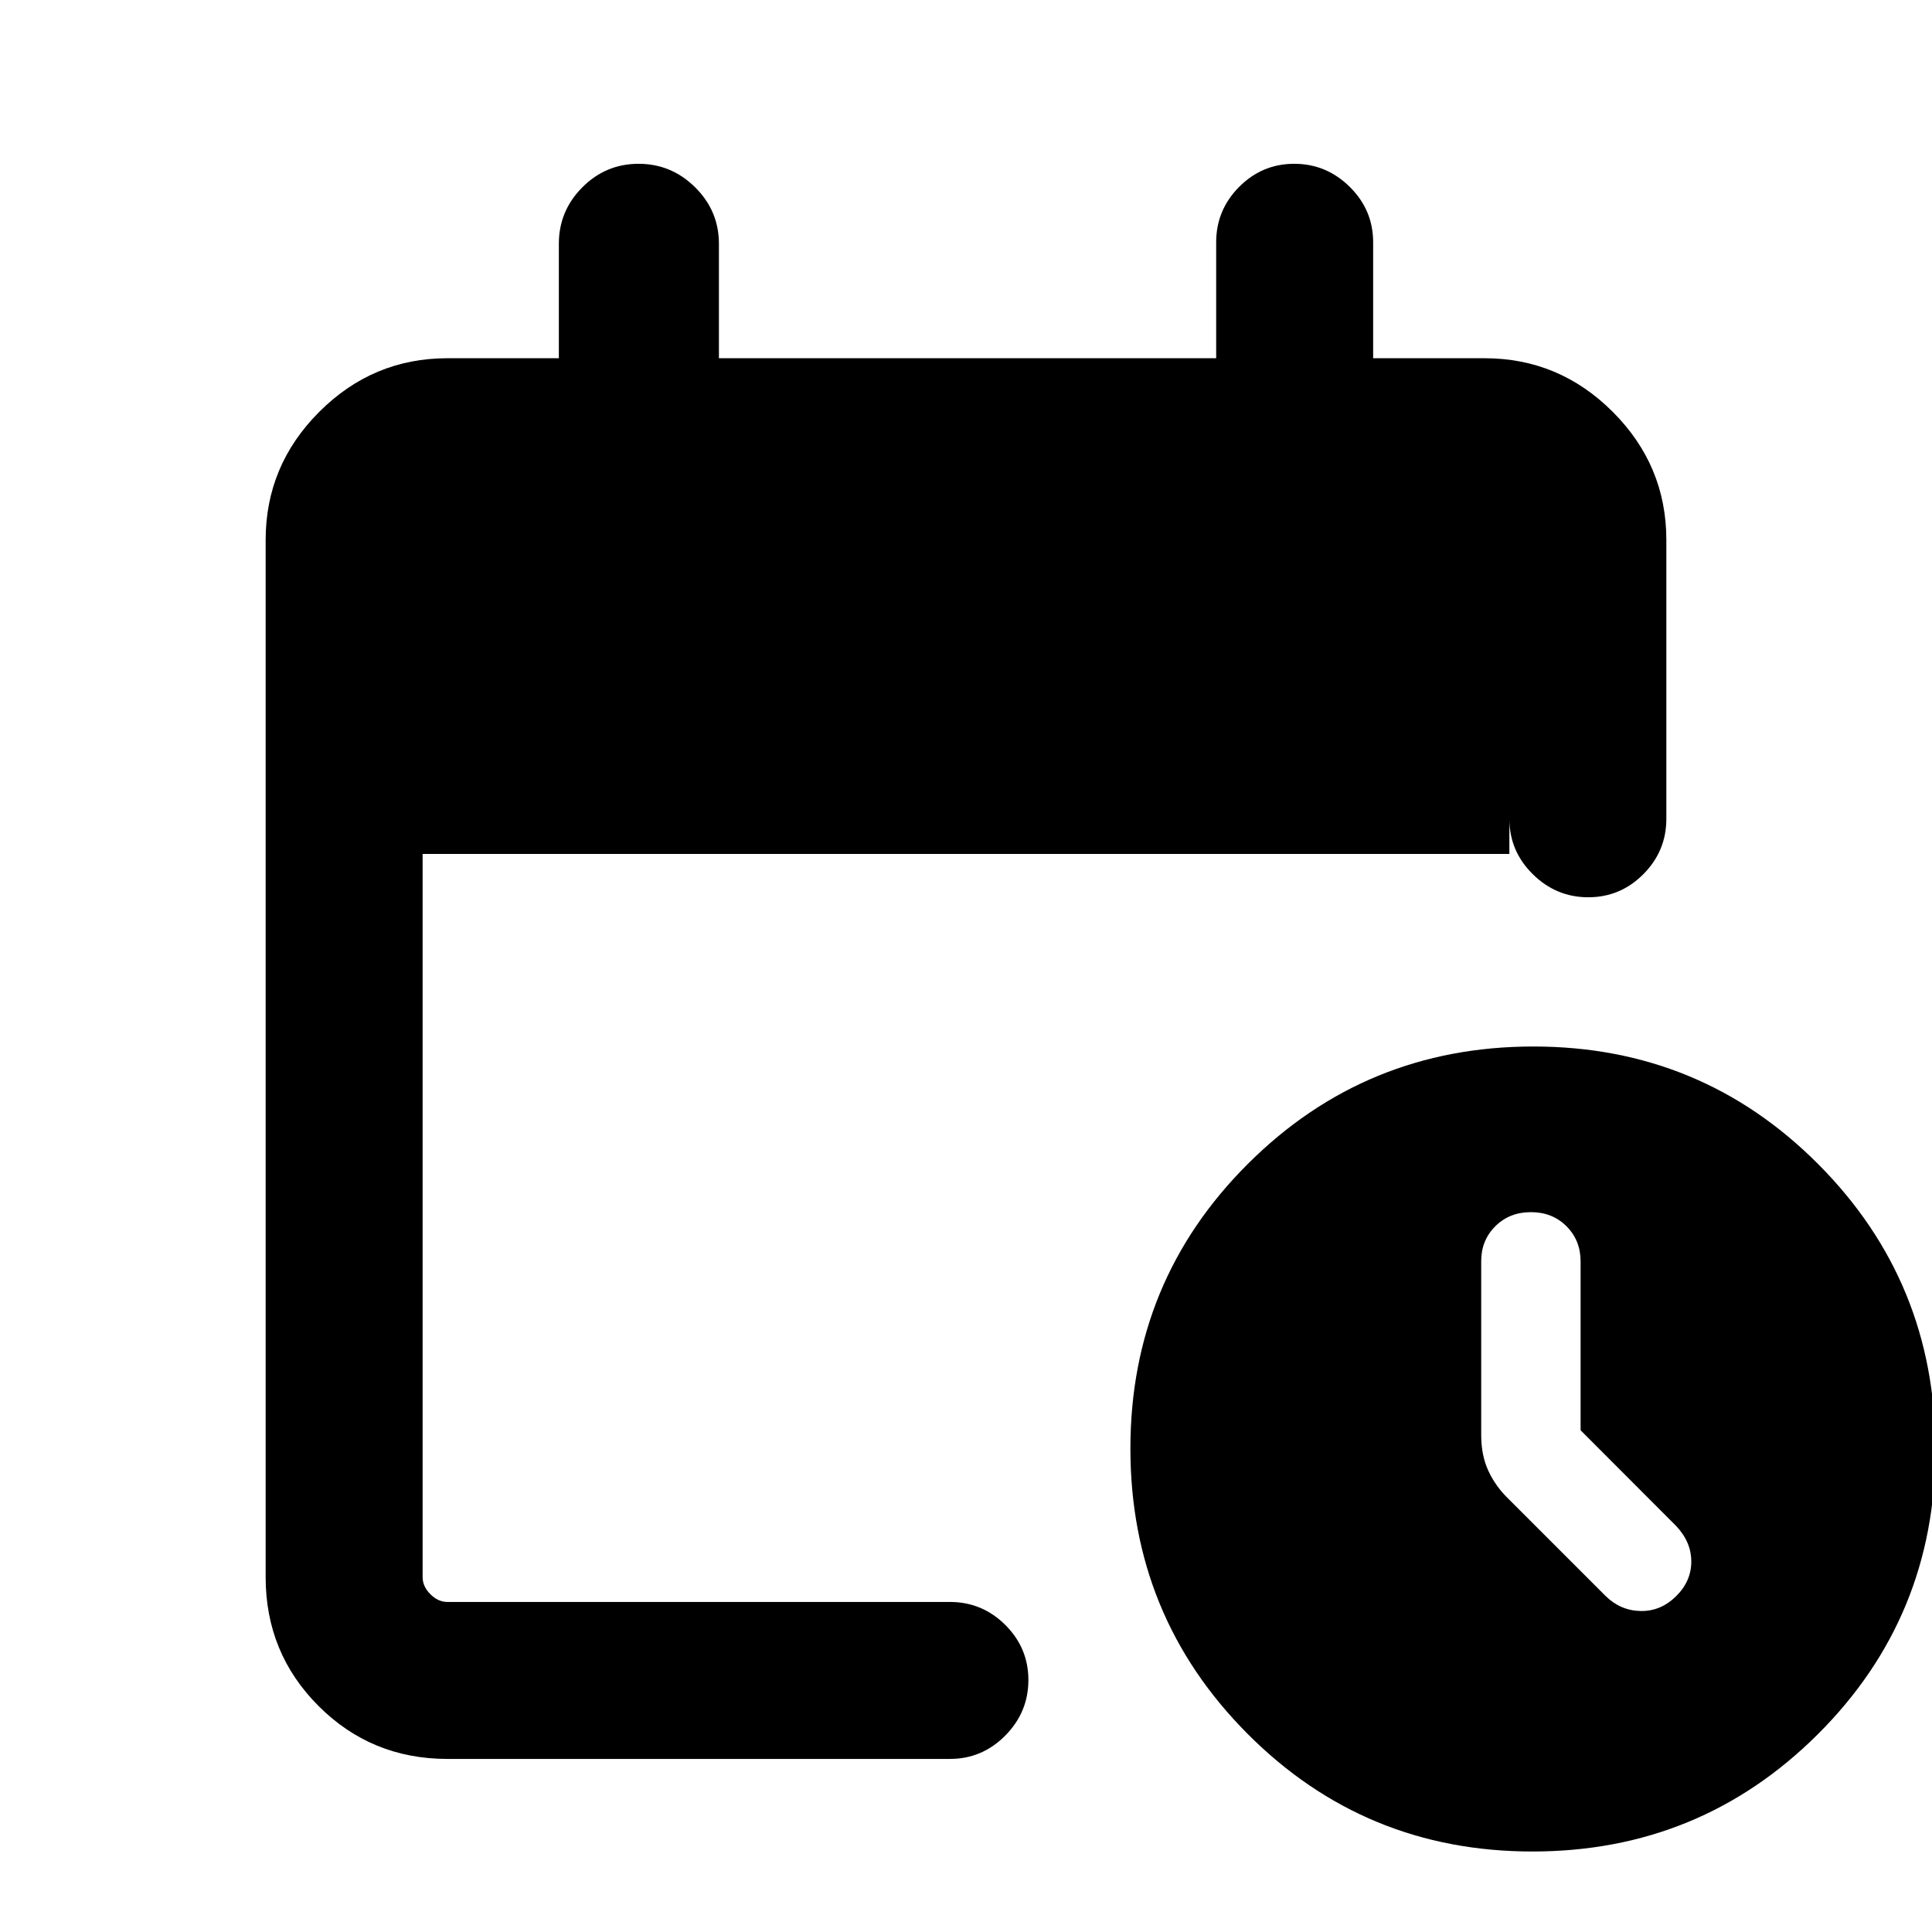<svg xmlns="http://www.w3.org/2000/svg" height="20" viewBox="0 -960 960 960" width="20"><path d="M222.31-86q-37.73 0-64.02-26.29T132-176.31v-515.38q0-37.03 26.64-63.67T222.31-782h55.38v-56.85q0-16.37 11.66-28.07 11.65-11.69 27.96-11.69 16.31 0 28.11 11.69 11.81 11.7 11.81 28.07V-782h247.08v-57.61q0-16.05 11.42-27.53 11.41-11.47 27.38-11.47 15.97 0 27.58 11.47 11.62 11.48 11.62 27.53V-782h55.38q37.03 0 63.67 26.64T828-691.69v138.54q0 16.05-11.42 27.52-11.42 11.48-27.38 11.48-15.97 0-27.58-11.48Q750-537.1 750-553.15v17.46H210v359.38q0 4.62 3.85 8.46 3.84 3.85 8.46 3.85H472q16.05 0 27.53 11.42Q511-141.16 511-125.2q0 15.97-11.47 27.58Q488.05-86 472-86H222.31Zm539.16 46q-83.32 0-141.55-58.46-58.23-58.45-58.23-141.77 0-83.31 58.46-141.54Q678.6-440 761.92-440q83.32 0 141.54 58.46 58.23 58.45 58.23 141.77 0 83.31-58.45 141.54Q844.78-40 761.47-40Zm23.92-209.31v-83.85q0-10.52-7.01-17.52-7.01-7.01-17.69-7.01-10.67 0-17.68 7.01-7.01 7-7.01 17.3v86.53q0 10.07 3.62 17.83 3.61 7.77 10.24 14.11l47.99 47.99q7.41 7.23 17.36 7.42 9.94.19 17.56-7.28 7.62-7.47 7.62-17.28 0-9.81-7.62-17.79l-47.38-47.46Z"/></svg>